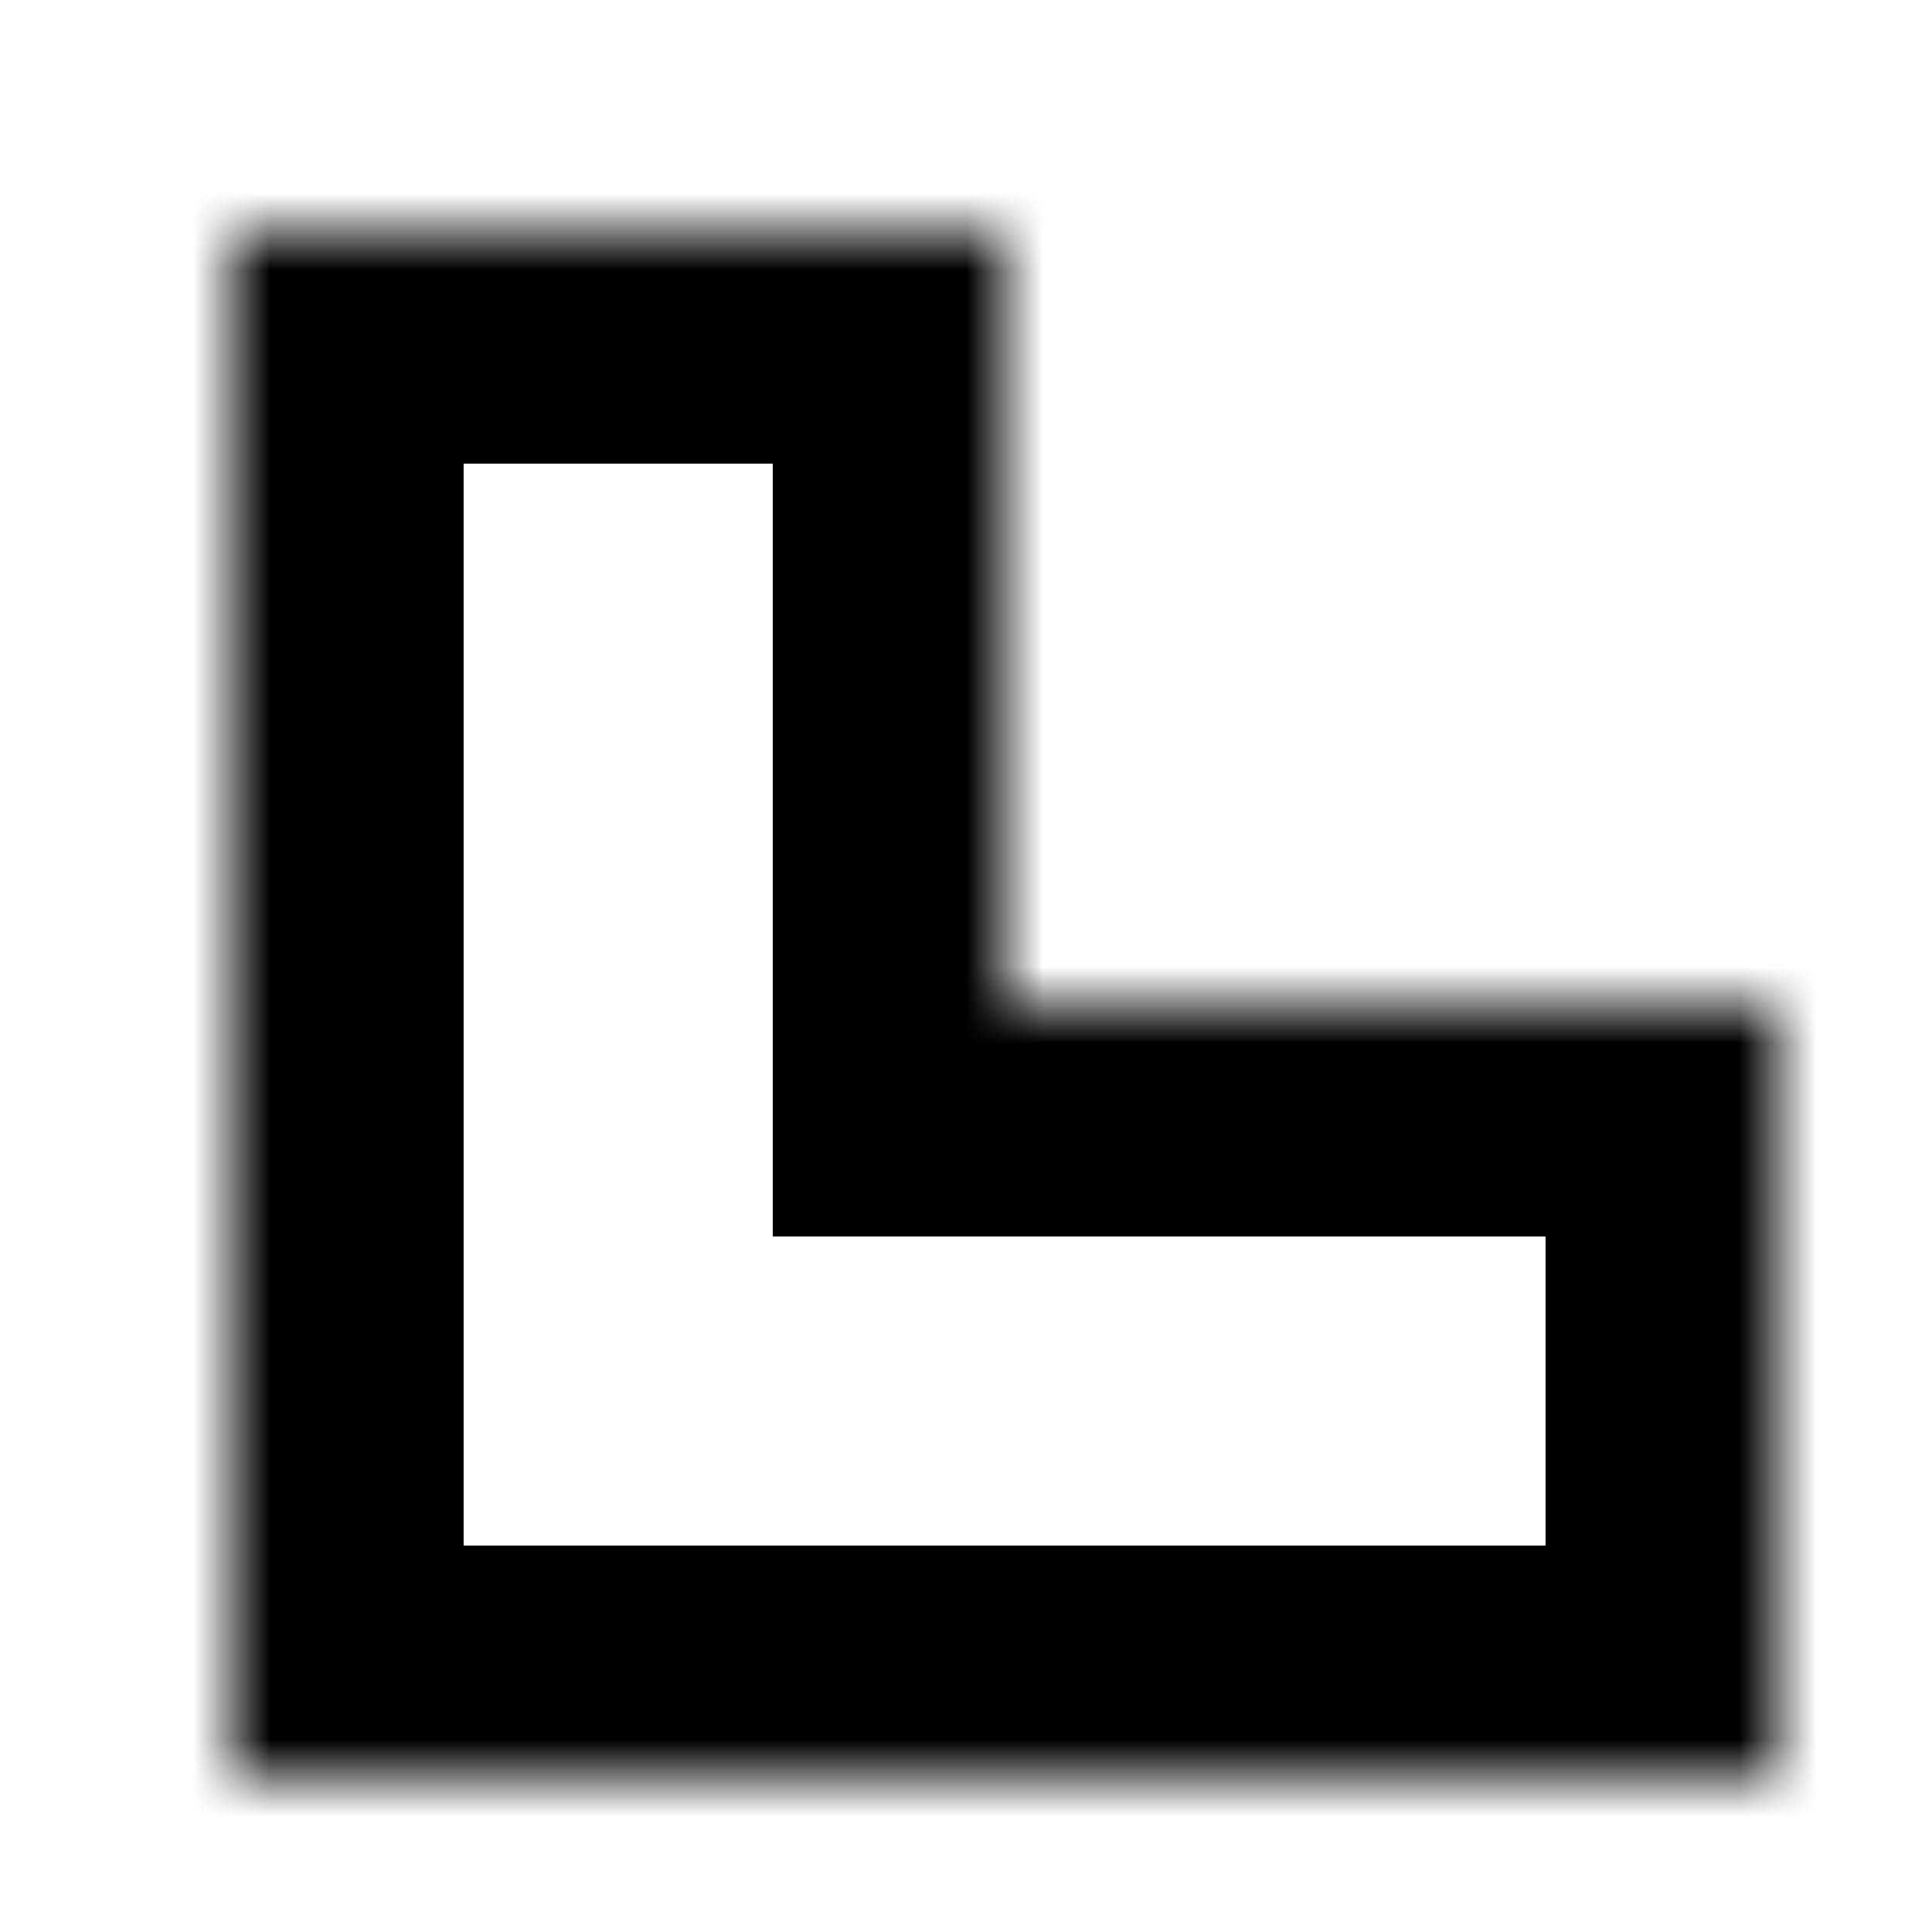 <svg width="25" height="25" viewBox="0 0 25 25" fill="none" xmlns="http://www.w3.org/2000/svg">
<mask id="path-1-inside-1_9204_35681" fill="white">
<path fill-rule="evenodd" clip-rule="evenodd" d="M13 3H3V13V23H13H23V13H13V3Z"/>
</mask>
<path d="M3 3V0H0V3H3ZM13 3H16V0H13V3ZM3 23H0V26H3V23ZM23 23V26H26V23H23ZM23 13H26V10H23V13ZM13 13H10V16H13V13ZM3 6H13V0H3V6ZM6 13V3H0V13H6ZM6 23V13H0V23H6ZM13 20H3V26H13V20ZM23 20H13V26H23V20ZM20 13V23H26V13H20ZM13 16H23V10H13V16ZM10 3V13H16V3H10Z" fill="black" mask="url(#path-1-inside-1_9204_35681)"/>
</svg>
